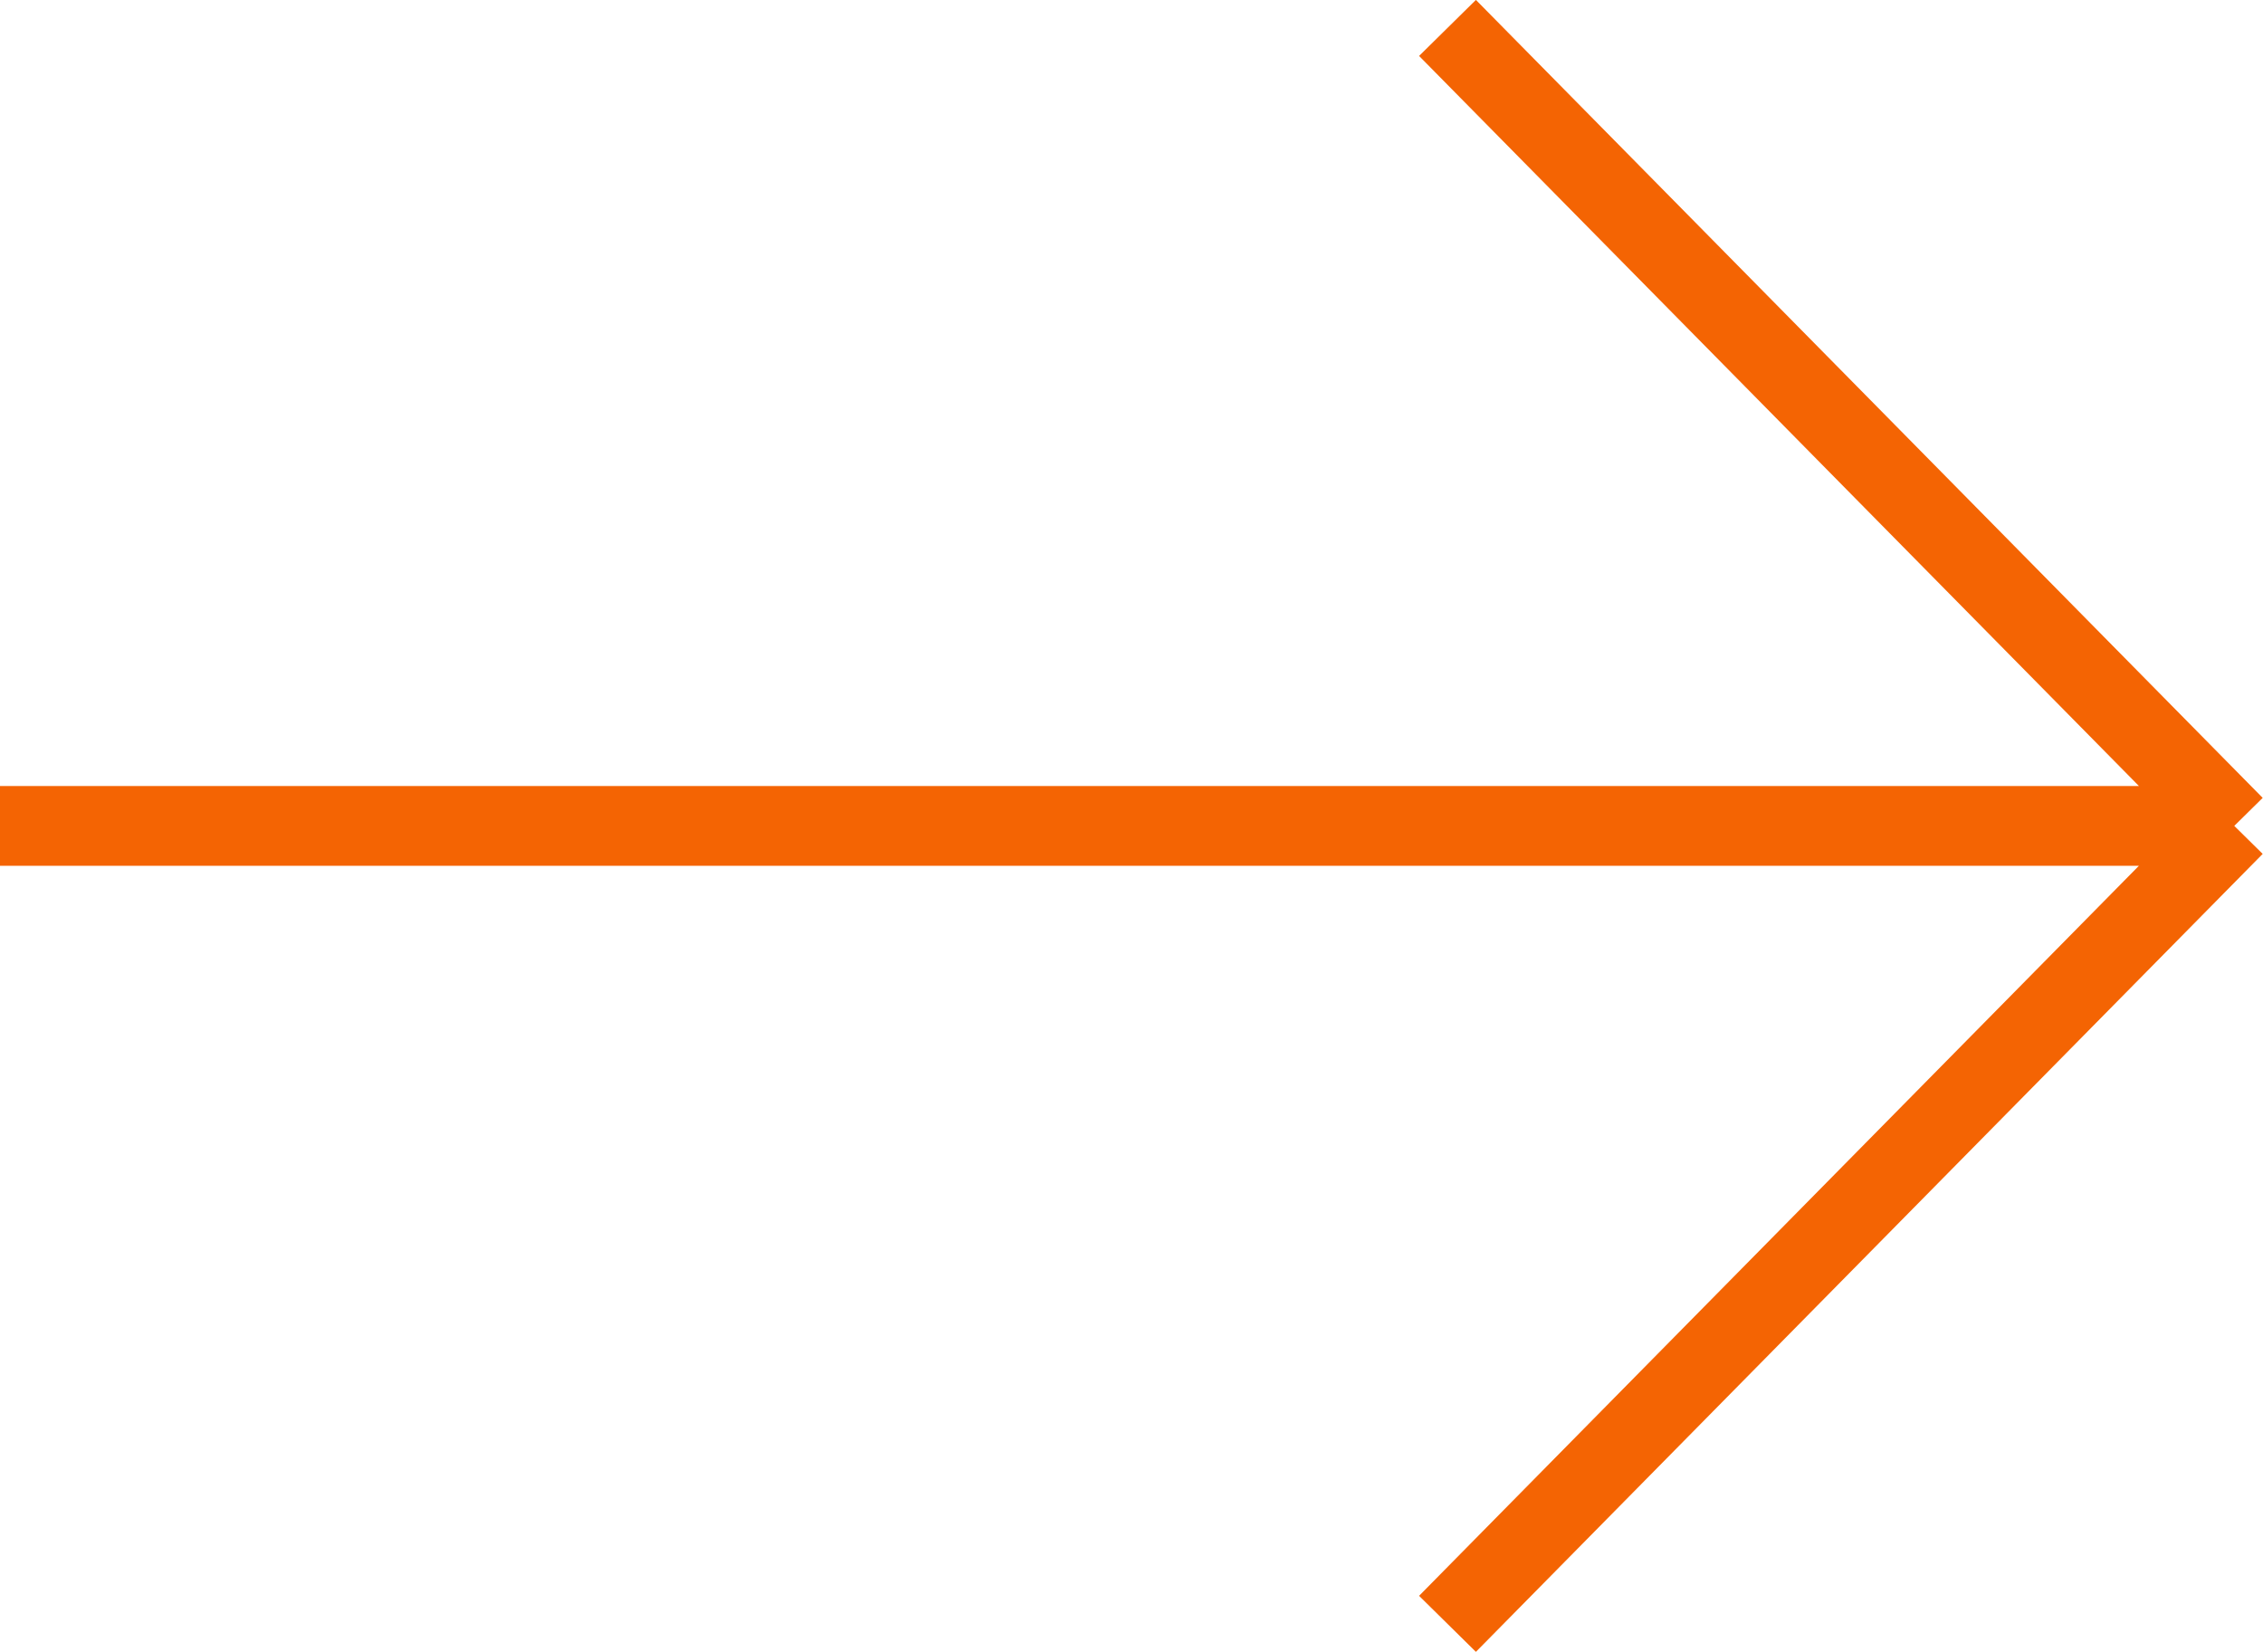 <svg xmlns="http://www.w3.org/2000/svg" viewBox="0 0 28.36 20.7"><defs><style>.cls-1{fill:none;stroke:#f46403;}</style></defs><title>arr-right</title><g id="Слой_2" data-name="Слой 2"><g id="Слой_1-2" data-name="Слой 1"><path class="cls-1" d="M0,10.35H28m0,0L18.14.35m9.86,10-9.86,10"/></g></g></svg>